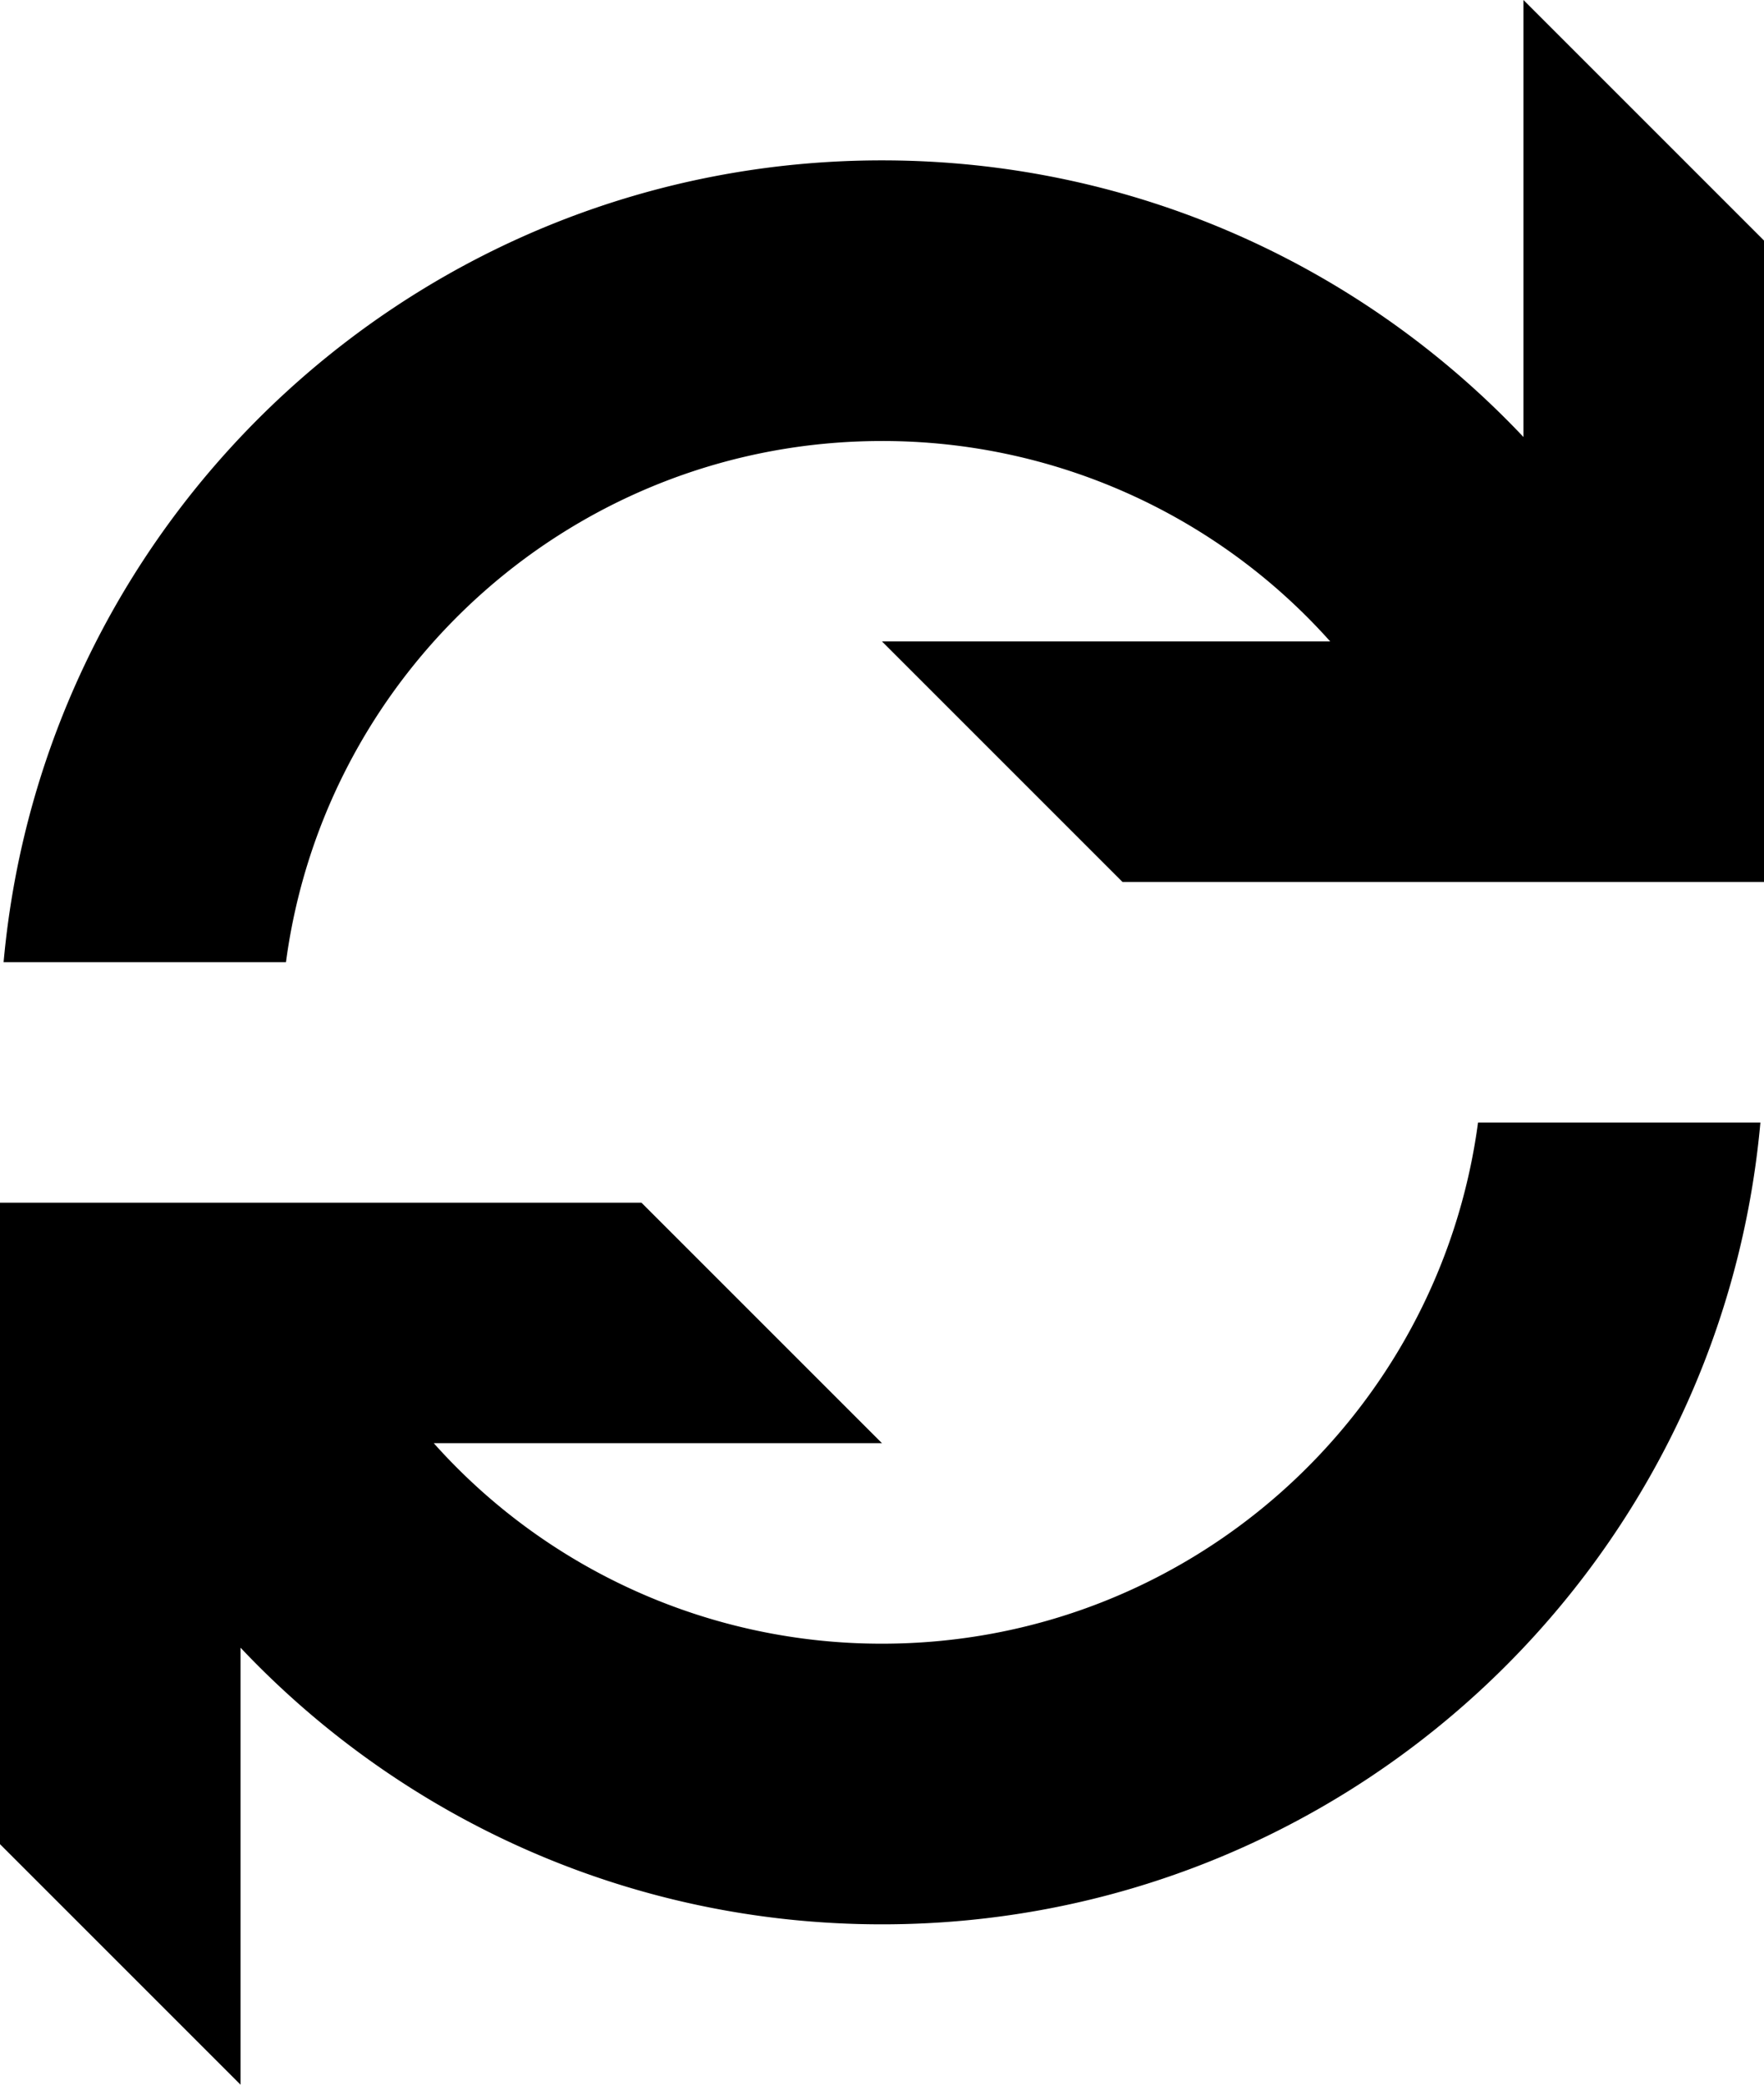 <svg xmlns="http://www.w3.org/2000/svg" viewBox="0 0 34.834 41.168"><path d="M17.417 3.167c4.99 0 9.491 2.1 12.667 5.463V0l4.75 4.75v12.667H22.167l-4.75-4.75h8.851a11.845 11.845 0 0 0-8.851-3.958c-6.021 0-10.996 4.482-11.77 10.292H.071c.8-8.877 8.26-15.834 17.346-15.834zm0 29.292c6.022 0 10.996-4.482 11.77-10.292h5.576c-.8 8.877-8.26 15.834-17.346 15.834-4.99 0-9.491-2.1-12.667-5.463v8.63L0 36.418V23.75h12.667l4.75 4.75H8.566a11.846 11.846 0 0 0 8.851 3.959z"/></svg>